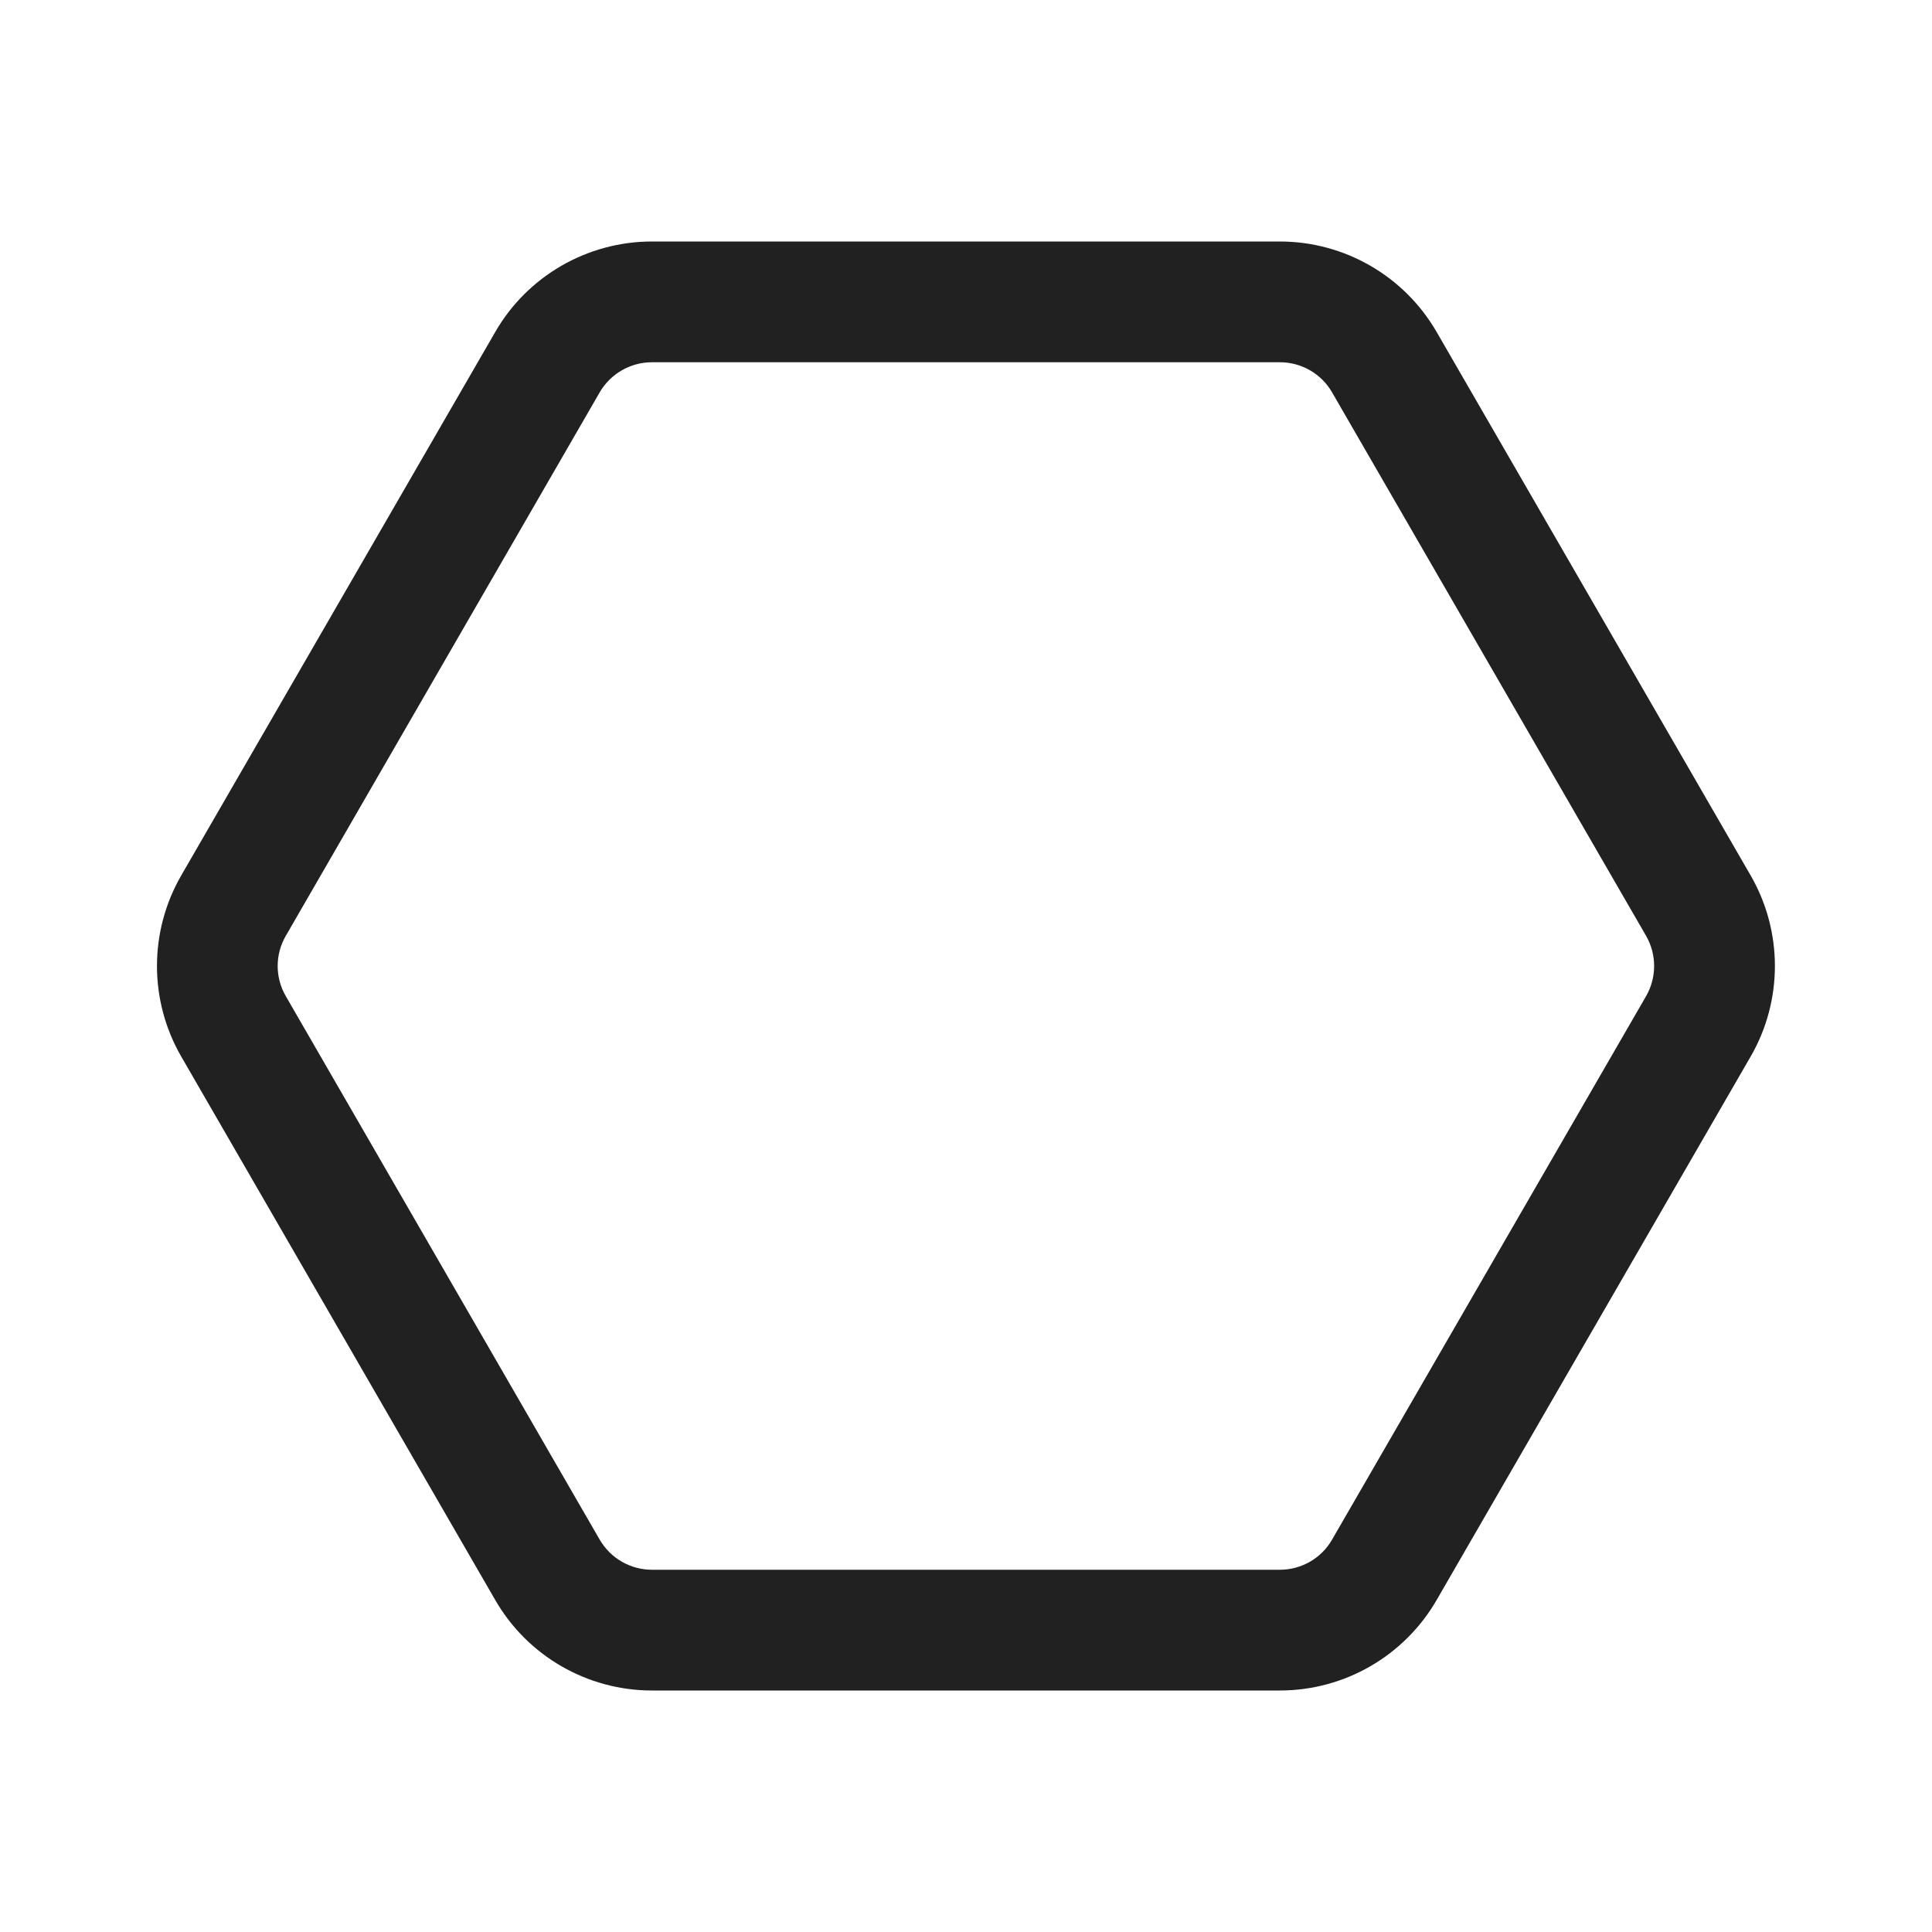<svg width="16" height="16" viewBox="0 0 16 16" fill="none" xmlns="http://www.w3.org/2000/svg">
<path d="M5.399 3C5.221 3 5.056 3.095 4.966 3.25L2.367 7.75C2.277 7.905 2.277 8.095 2.367 8.25L4.966 12.75C5.056 12.905 5.221 13 5.399 13H10.599C10.778 13 10.943 12.905 11.032 12.75L13.632 8.25C13.721 8.095 13.721 7.905 13.632 7.75L11.032 3.25C10.943 3.095 10.778 3 10.599 3H5.399ZM4.101 2.75C4.368 2.286 4.864 2 5.399 2H10.599C11.135 2 11.63 2.286 11.898 2.75L14.498 7.25C14.766 7.714 14.766 8.286 14.498 8.75L11.898 13.25C11.63 13.714 11.135 14 10.599 14H5.399C4.864 14 4.368 13.714 4.101 13.25L1.501 8.75C1.233 8.286 1.233 7.714 1.501 7.25L4.101 2.75Z" fill="#212121"/>
</svg>
